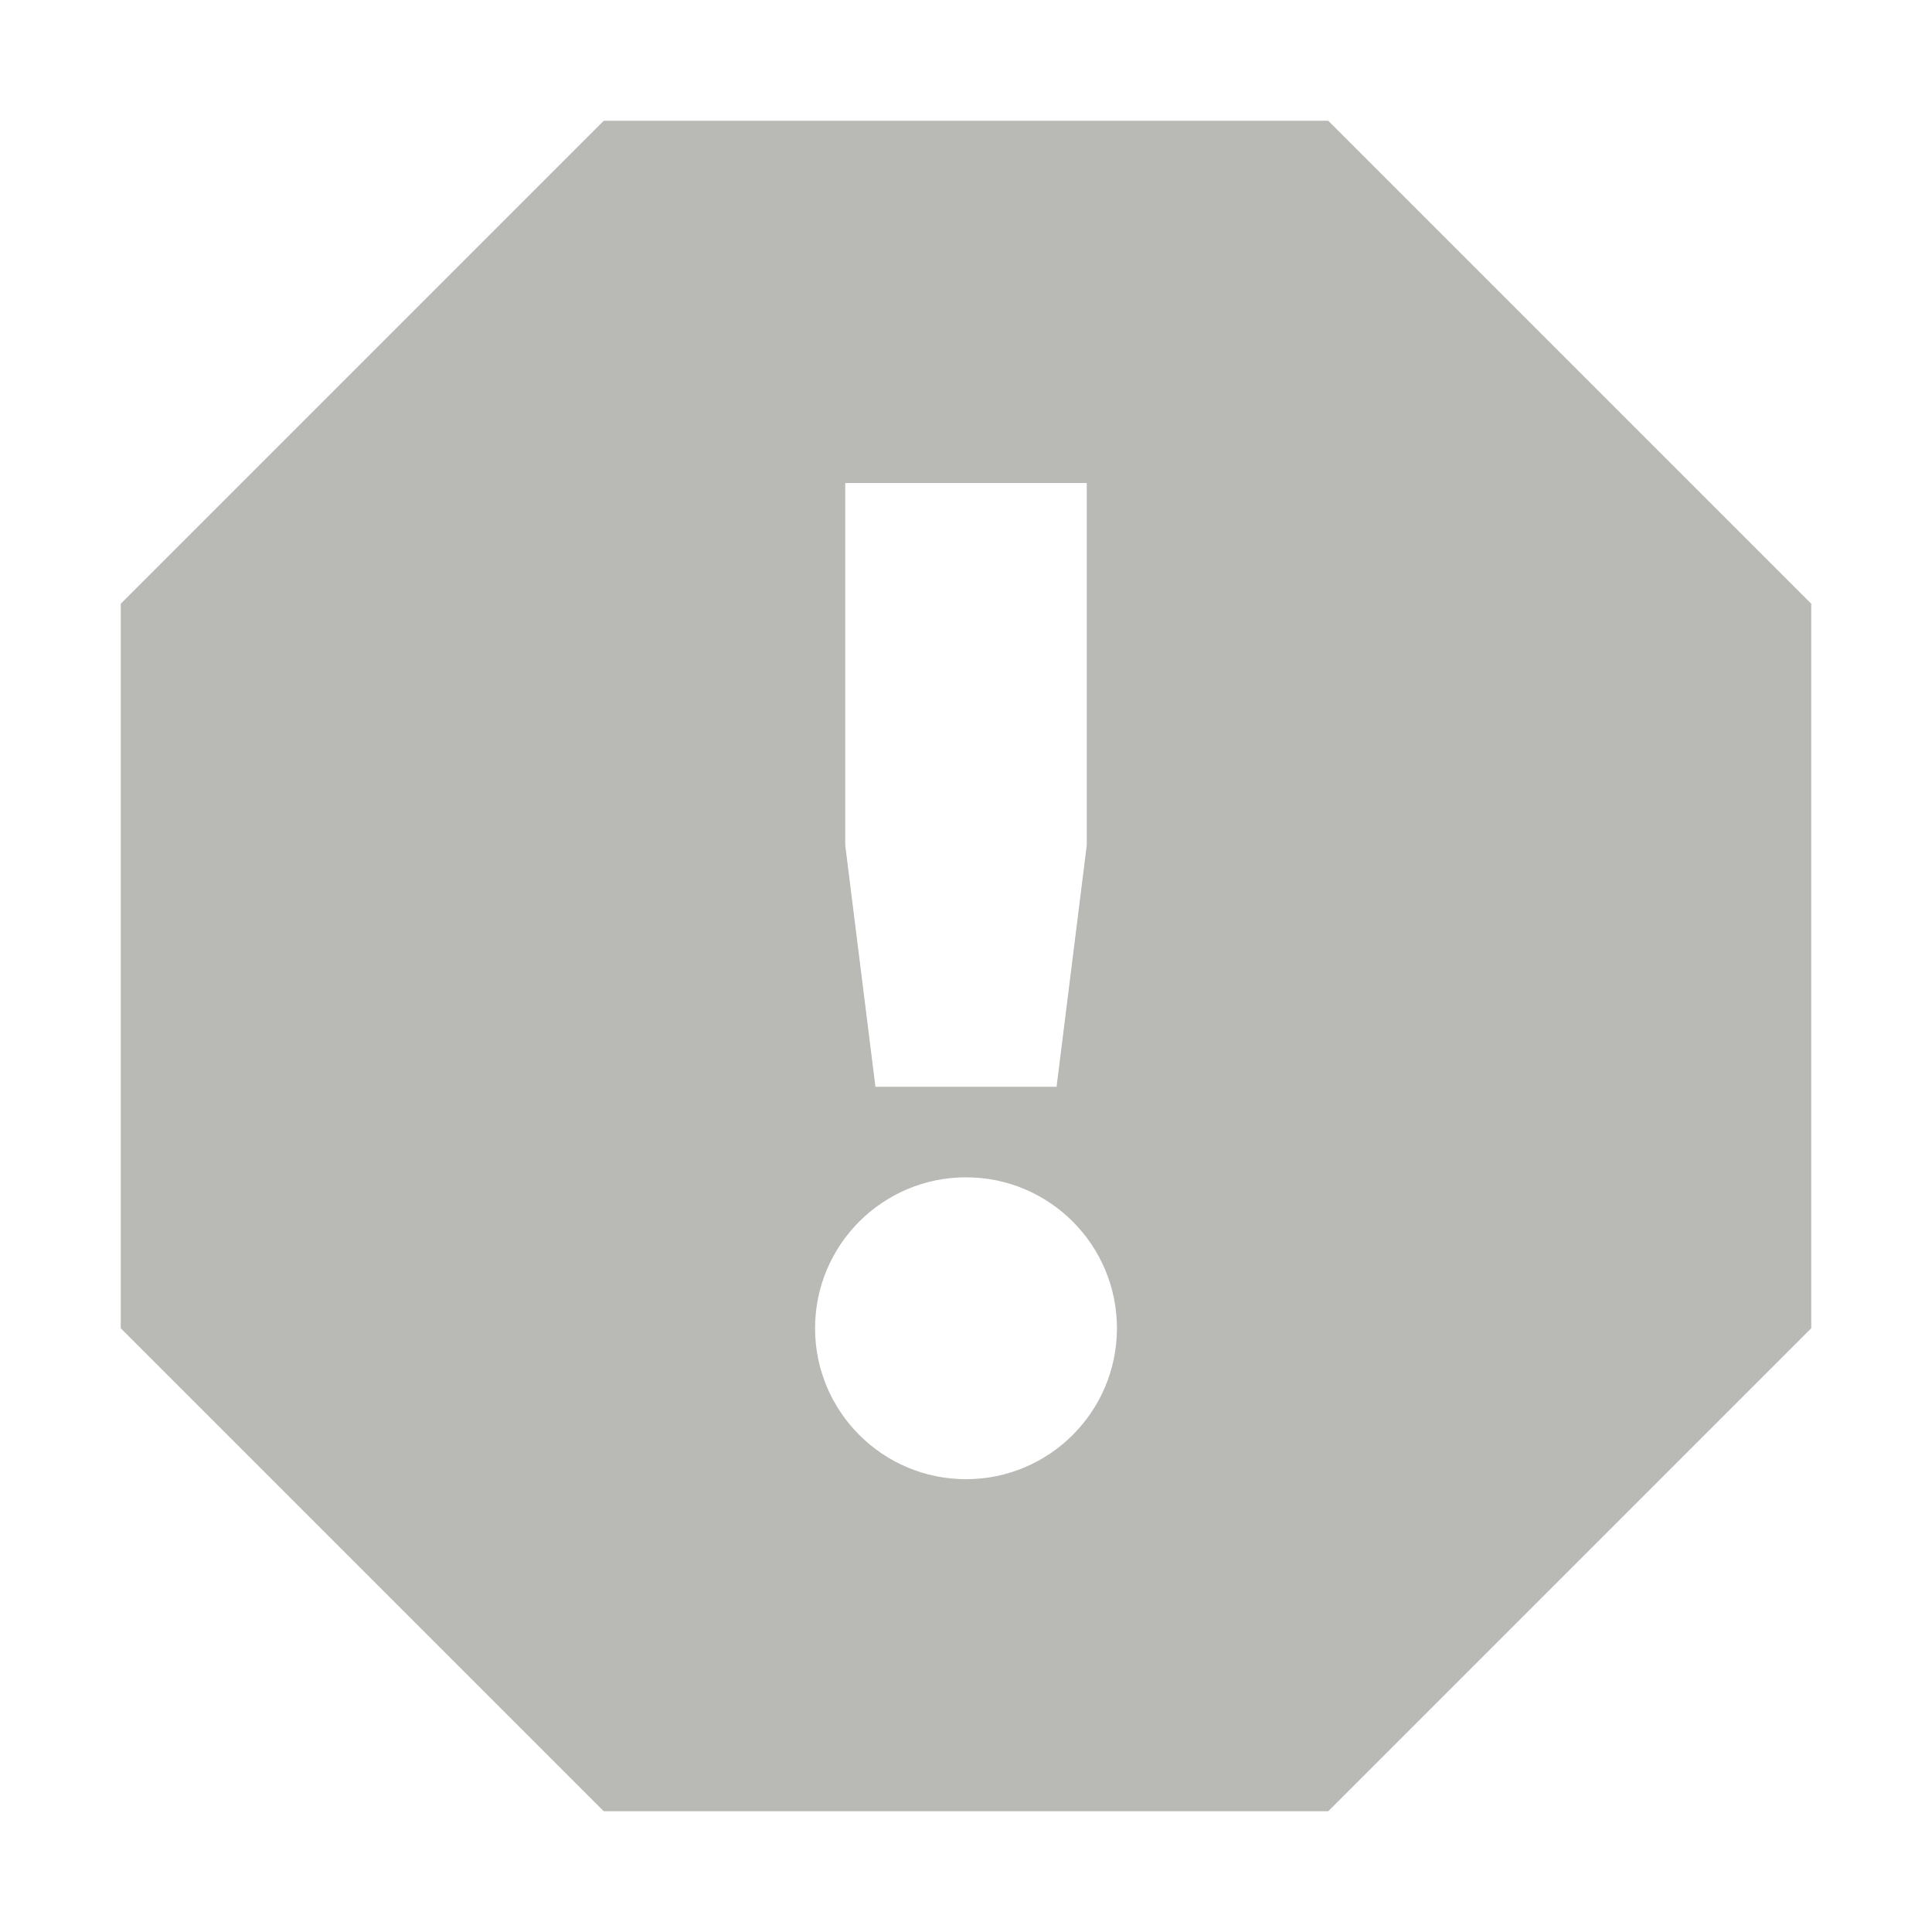 <svg xmlns="http://www.w3.org/2000/svg" width="16" height="16" version="1.1">
 <path style="fill:#b9b9b6" d="M 5,1 1,5 V 11 L 5,15 H 11 L 15,11 V 5 L 11,1 Z M 7,4 H 9 V 7 L 8.75,9 H 7.25 L 7,7 Z M 8,9.75 C 8.69,9.75 9.25,10.31 9.25,11 9.25,11.69 8.69,12.25 8,12.25 7.31,12.25 6.75,11.69 6.75,11 6.75,10.31 7.31,9.75 8,9.75 Z"/>
</svg>
